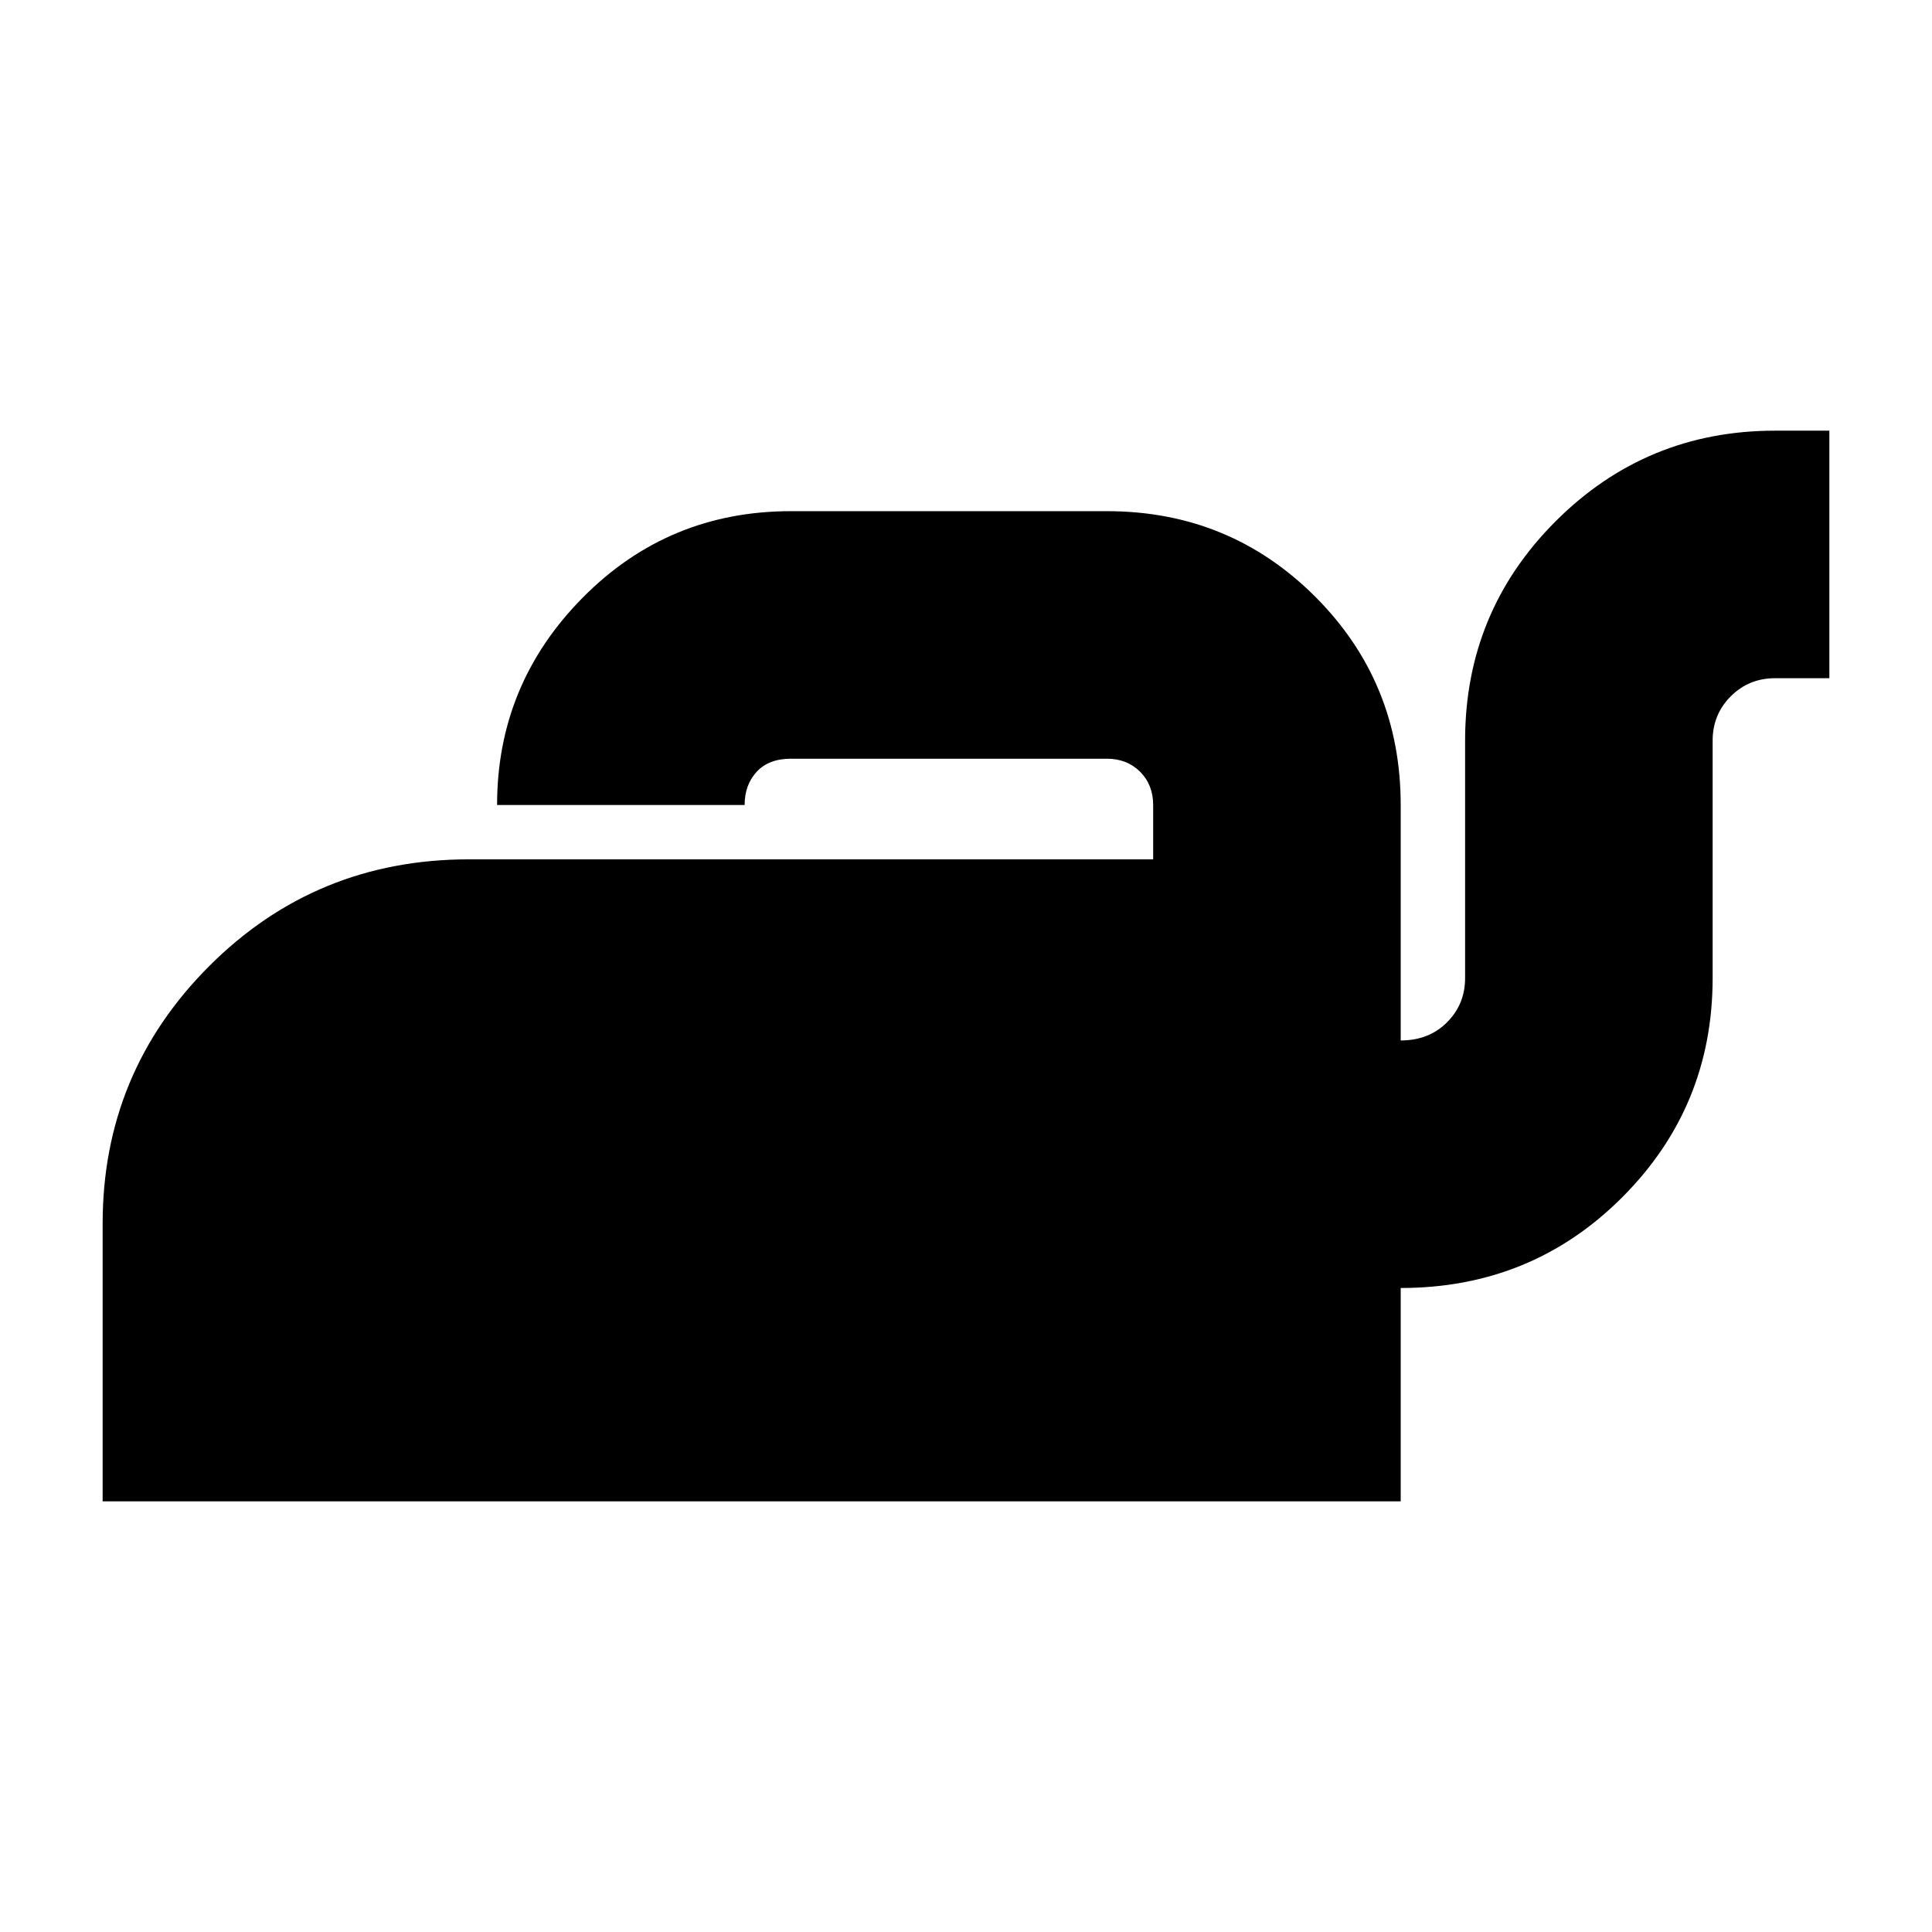 <svg xmlns="http://www.w3.org/2000/svg" height="24" width="24"><path d="M1.275 18.65V15.2Q1.275 13.325 2.6 12Q3.925 10.675 5.825 10.675H14.325V10Q14.325 9.75 14.163 9.587Q14 9.425 13.75 9.425H9.825Q9.55 9.425 9.4 9.587Q9.25 9.75 9.25 10H6.175Q6.175 8.5 7.238 7.425Q8.3 6.35 9.825 6.35H13.75Q15.275 6.35 16.338 7.412Q17.4 8.475 17.4 10V12.925Q17.75 12.925 17.975 12.7Q18.2 12.475 18.2 12.15V9.2Q18.2 7.6 19.325 6.475Q20.45 5.35 22.05 5.35H22.725V8.425H22.05Q21.725 8.425 21.5 8.65Q21.275 8.875 21.275 9.2V12.15Q21.275 13.75 20.15 14.875Q19.025 16 17.4 16V18.65Z"/></svg>